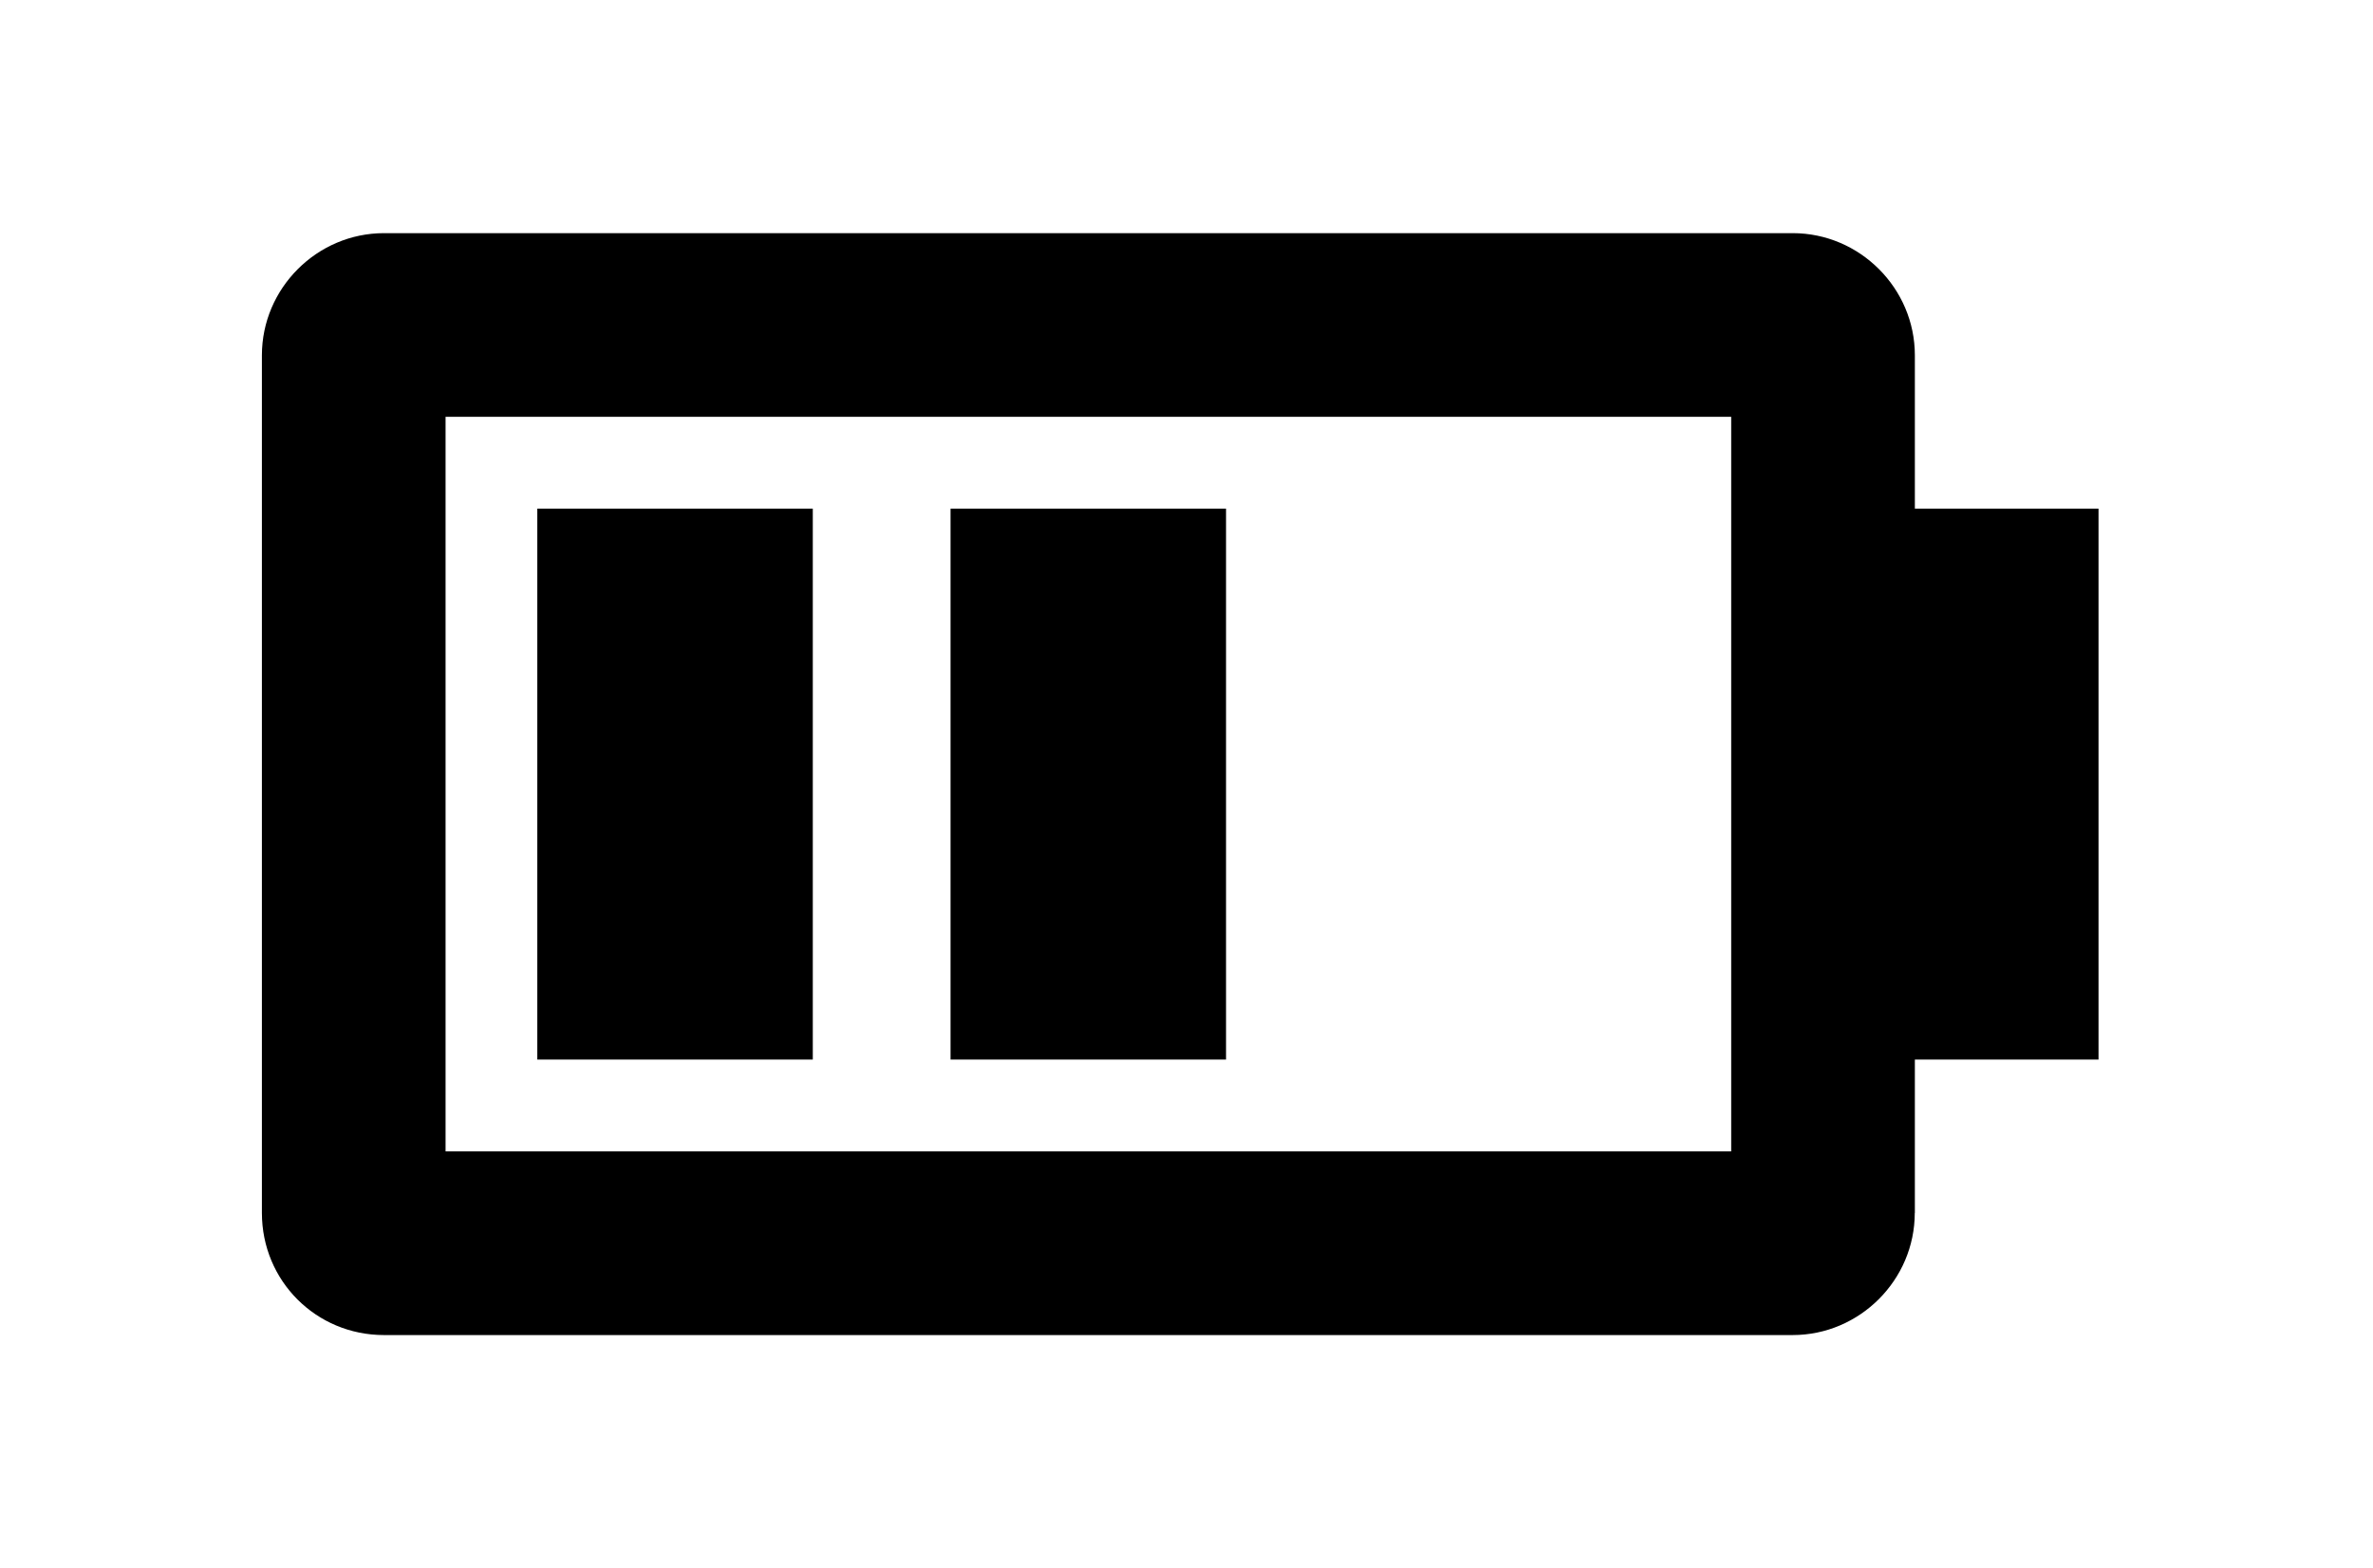 <?xml version="1.0" encoding="UTF-8" standalone="no"?>
<svg
   xmlns:dc="http://purl.org/dc/elements/1.1/"
   xmlns:cc="http://creativecommons.org/ns#"
   xmlns:rdf="http://www.w3.org/1999/02/22-rdf-syntax-ns#"
   xmlns:svg="http://www.w3.org/2000/svg"
   xmlns="http://www.w3.org/2000/svg"
   xmlns:sodipodi="http://sodipodi.sourceforge.net/DTD/sodipodi-0.dtd"
   xmlns:inkscape="http://www.inkscape.org/namespaces/inkscape"
   viewBox="0 0 25.841 17.078"
   version="1.1"
   id="svg4"
   sodipodi:docname="storage.svg"
   width="25.841"
   height="17.078"
   inkscape:version="1.0.2 (e86c870879, 2021-01-15)">
  <defs
     id="defs8" />
  <sodipodi:namedview
     pagecolor="#ffffff"
     bordercolor="#666666"
     borderopacity="1"
     objecttolerance="10"
     gridtolerance="10"
     guidetolerance="10"
     inkscape:pageopacity="0"
     inkscape:pageshadow="2"
     inkscape:window-width="1615"
     inkscape:window-height="850"
     id="namedview6"
     showgrid="false"
     fit-margin-top="0"
     fit-margin-left="0"
     fit-margin-right="0"
     fit-margin-bottom="0"
     inkscape:zoom="14.14972"
     inkscape:cx="10.338669"
     inkscape:cy="6.4009842"
     inkscape:window-x="0"
     inkscape:window-y="0"
     inkscape:window-maximized="0"
     inkscape:current-layer="svg4" />
  <path
     d="m 4.852,12.539 v -8 H 18.852 v 8 m 2,0.67 v -1.67 h 2 v -6 h -2 v -1.67 c 0,-0.73 -0.6,-1.33 -1.33,-1.33 H 4.182 c -0.73,0 -1.33,0.6 -1.33,1.33 v 9.34 c 0,0.74 0.59,1.33 1.33,1.33 H 19.521 c 0.73,0 1.33,-0.6 1.33,-1.33 m -12,-1.67 v -6 h -3 v 6 h 3 m 4.5,0 v -6 h -3 v 6 z"
     id="path2" />
</svg>
